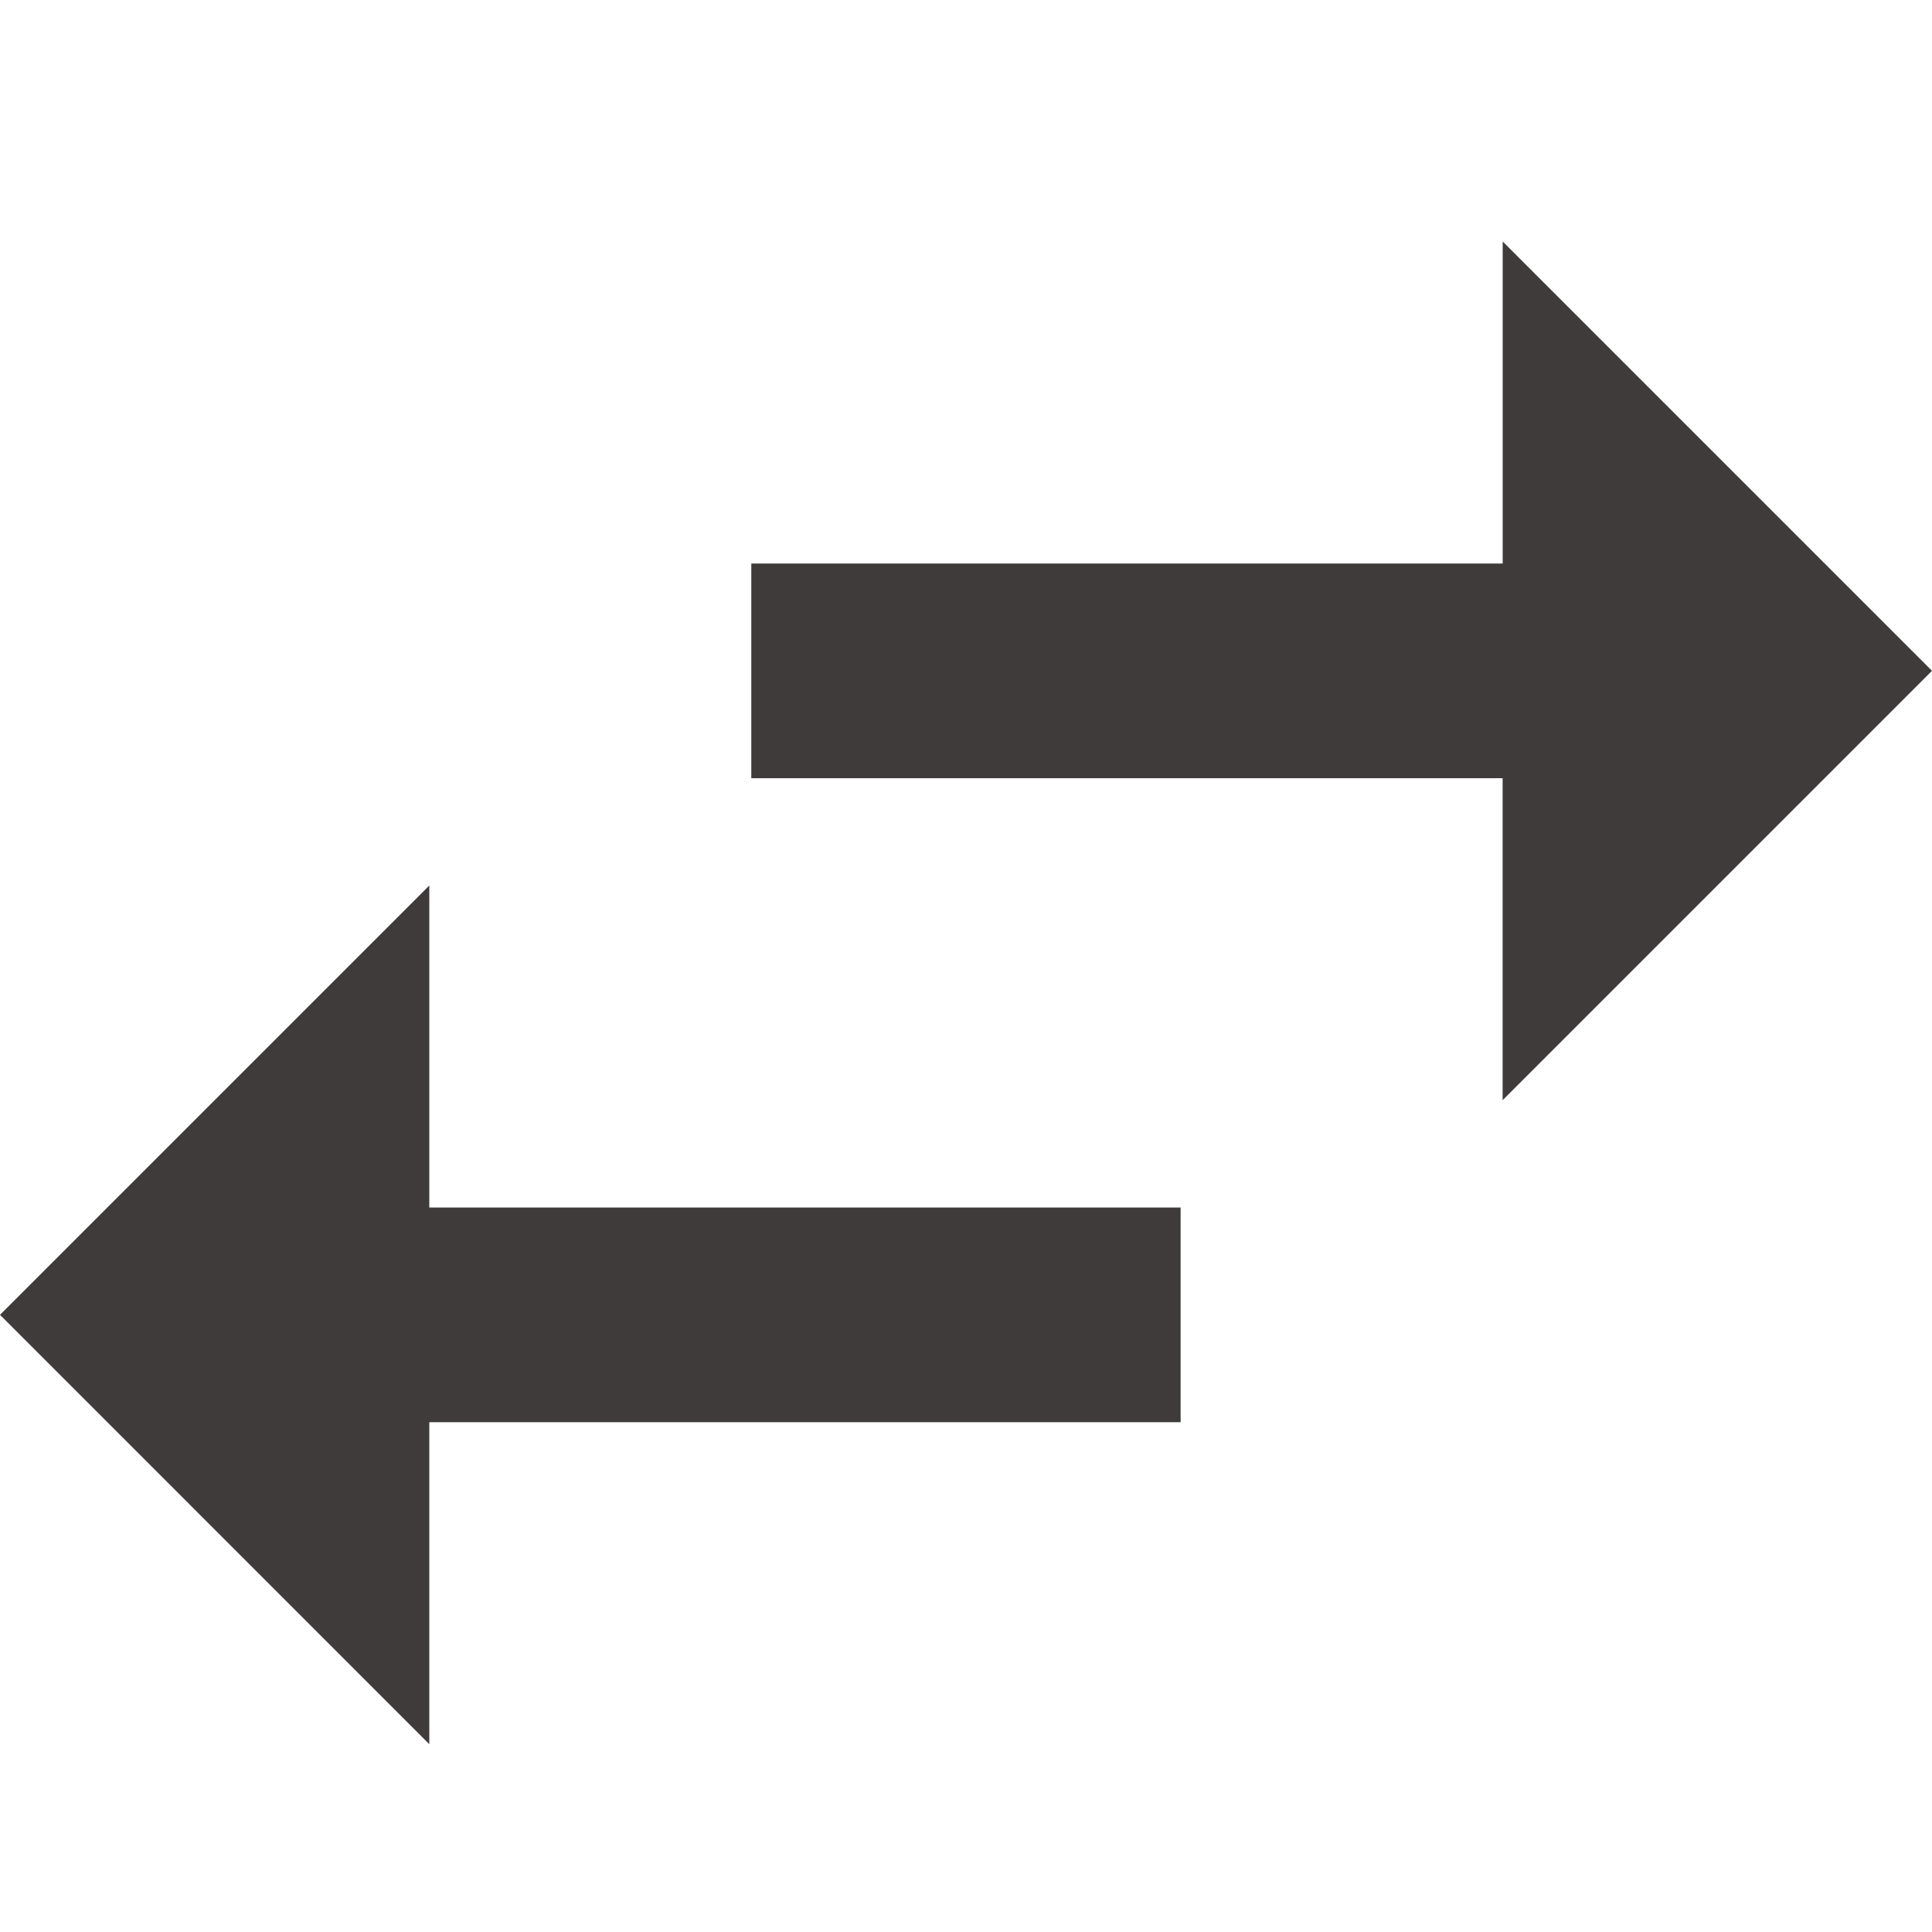 <svg id="Icon_Swap" data-name="Icon/Swap" xmlns="http://www.w3.org/2000/svg" width="24" height="24" viewBox="0 0 24 24">
  <path data-name="Icon Color" d="M5.333,18.667l0,0L0,13.333,5.333,8v4h9.333v2.667H5.333v4Zm13.333-8v-4H9.333V4h9.334V0L24,5.333l-5.332,5.332Z" transform="translate(0 3)" fill="#3f3b3b"/>
</svg>
